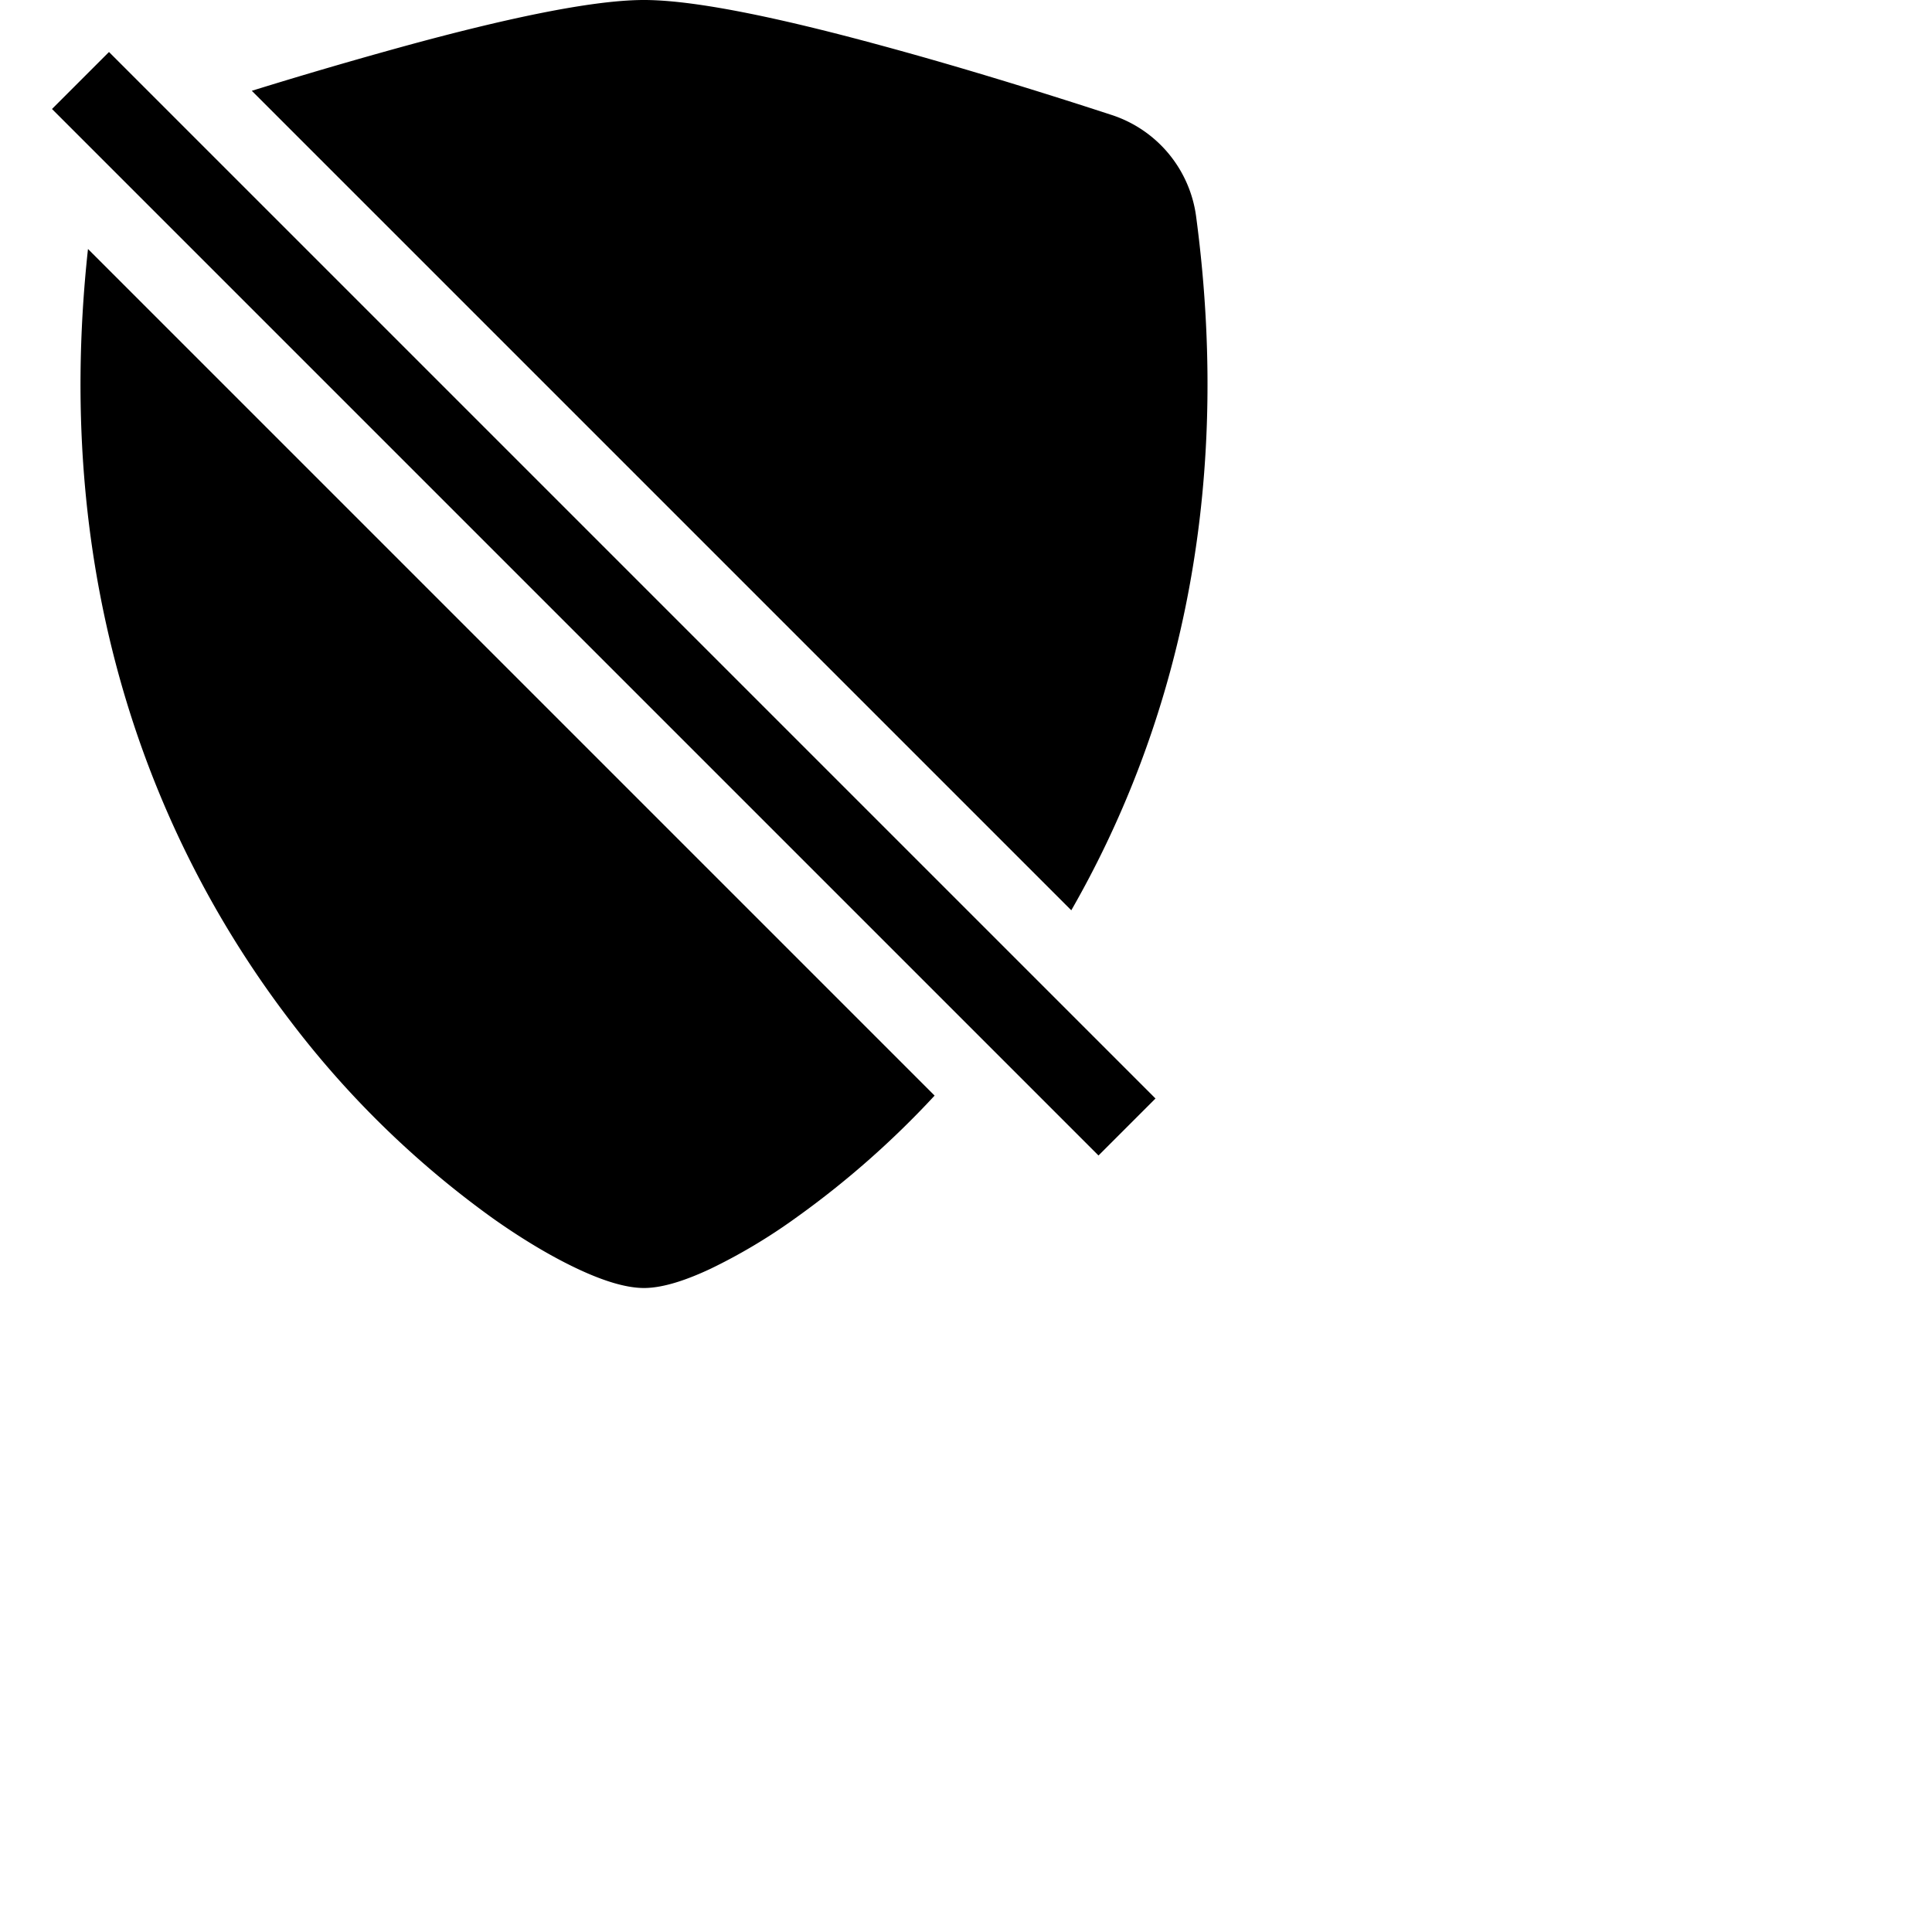 <svg xmlns="http://www.w3.org/2000/svg" width="16" height="16" fill="currentColor" class="bi bi-shield-slash-fill" viewBox="0 0 24 24">
  <path fill-rule="evenodd" d="M1.093 3.093c-.465 4.275.885 7.46 2.513 9.589a11.8 11.8 0 0 0 2.517 2.453c.386.273.744.482 1.048.625.28.132.581.24.829.24s.548-.108.829-.24a7 7 0 0 0 1.048-.625 11.3 11.3 0 0 0 1.733-1.525zm12.215 8.215L3.128 1.128A61 61 0 0 1 5.073.56C6.157.265 7.31 0 8 0s1.843.265 2.928.56c1.11.3 2.229.655 2.887.87a1.54 1.54 0 0 1 1.044 1.262c.483 3.626-.332 6.491-1.551 8.616m.338 3.046-13-13 .708-.708 13 13z"/>
</svg>